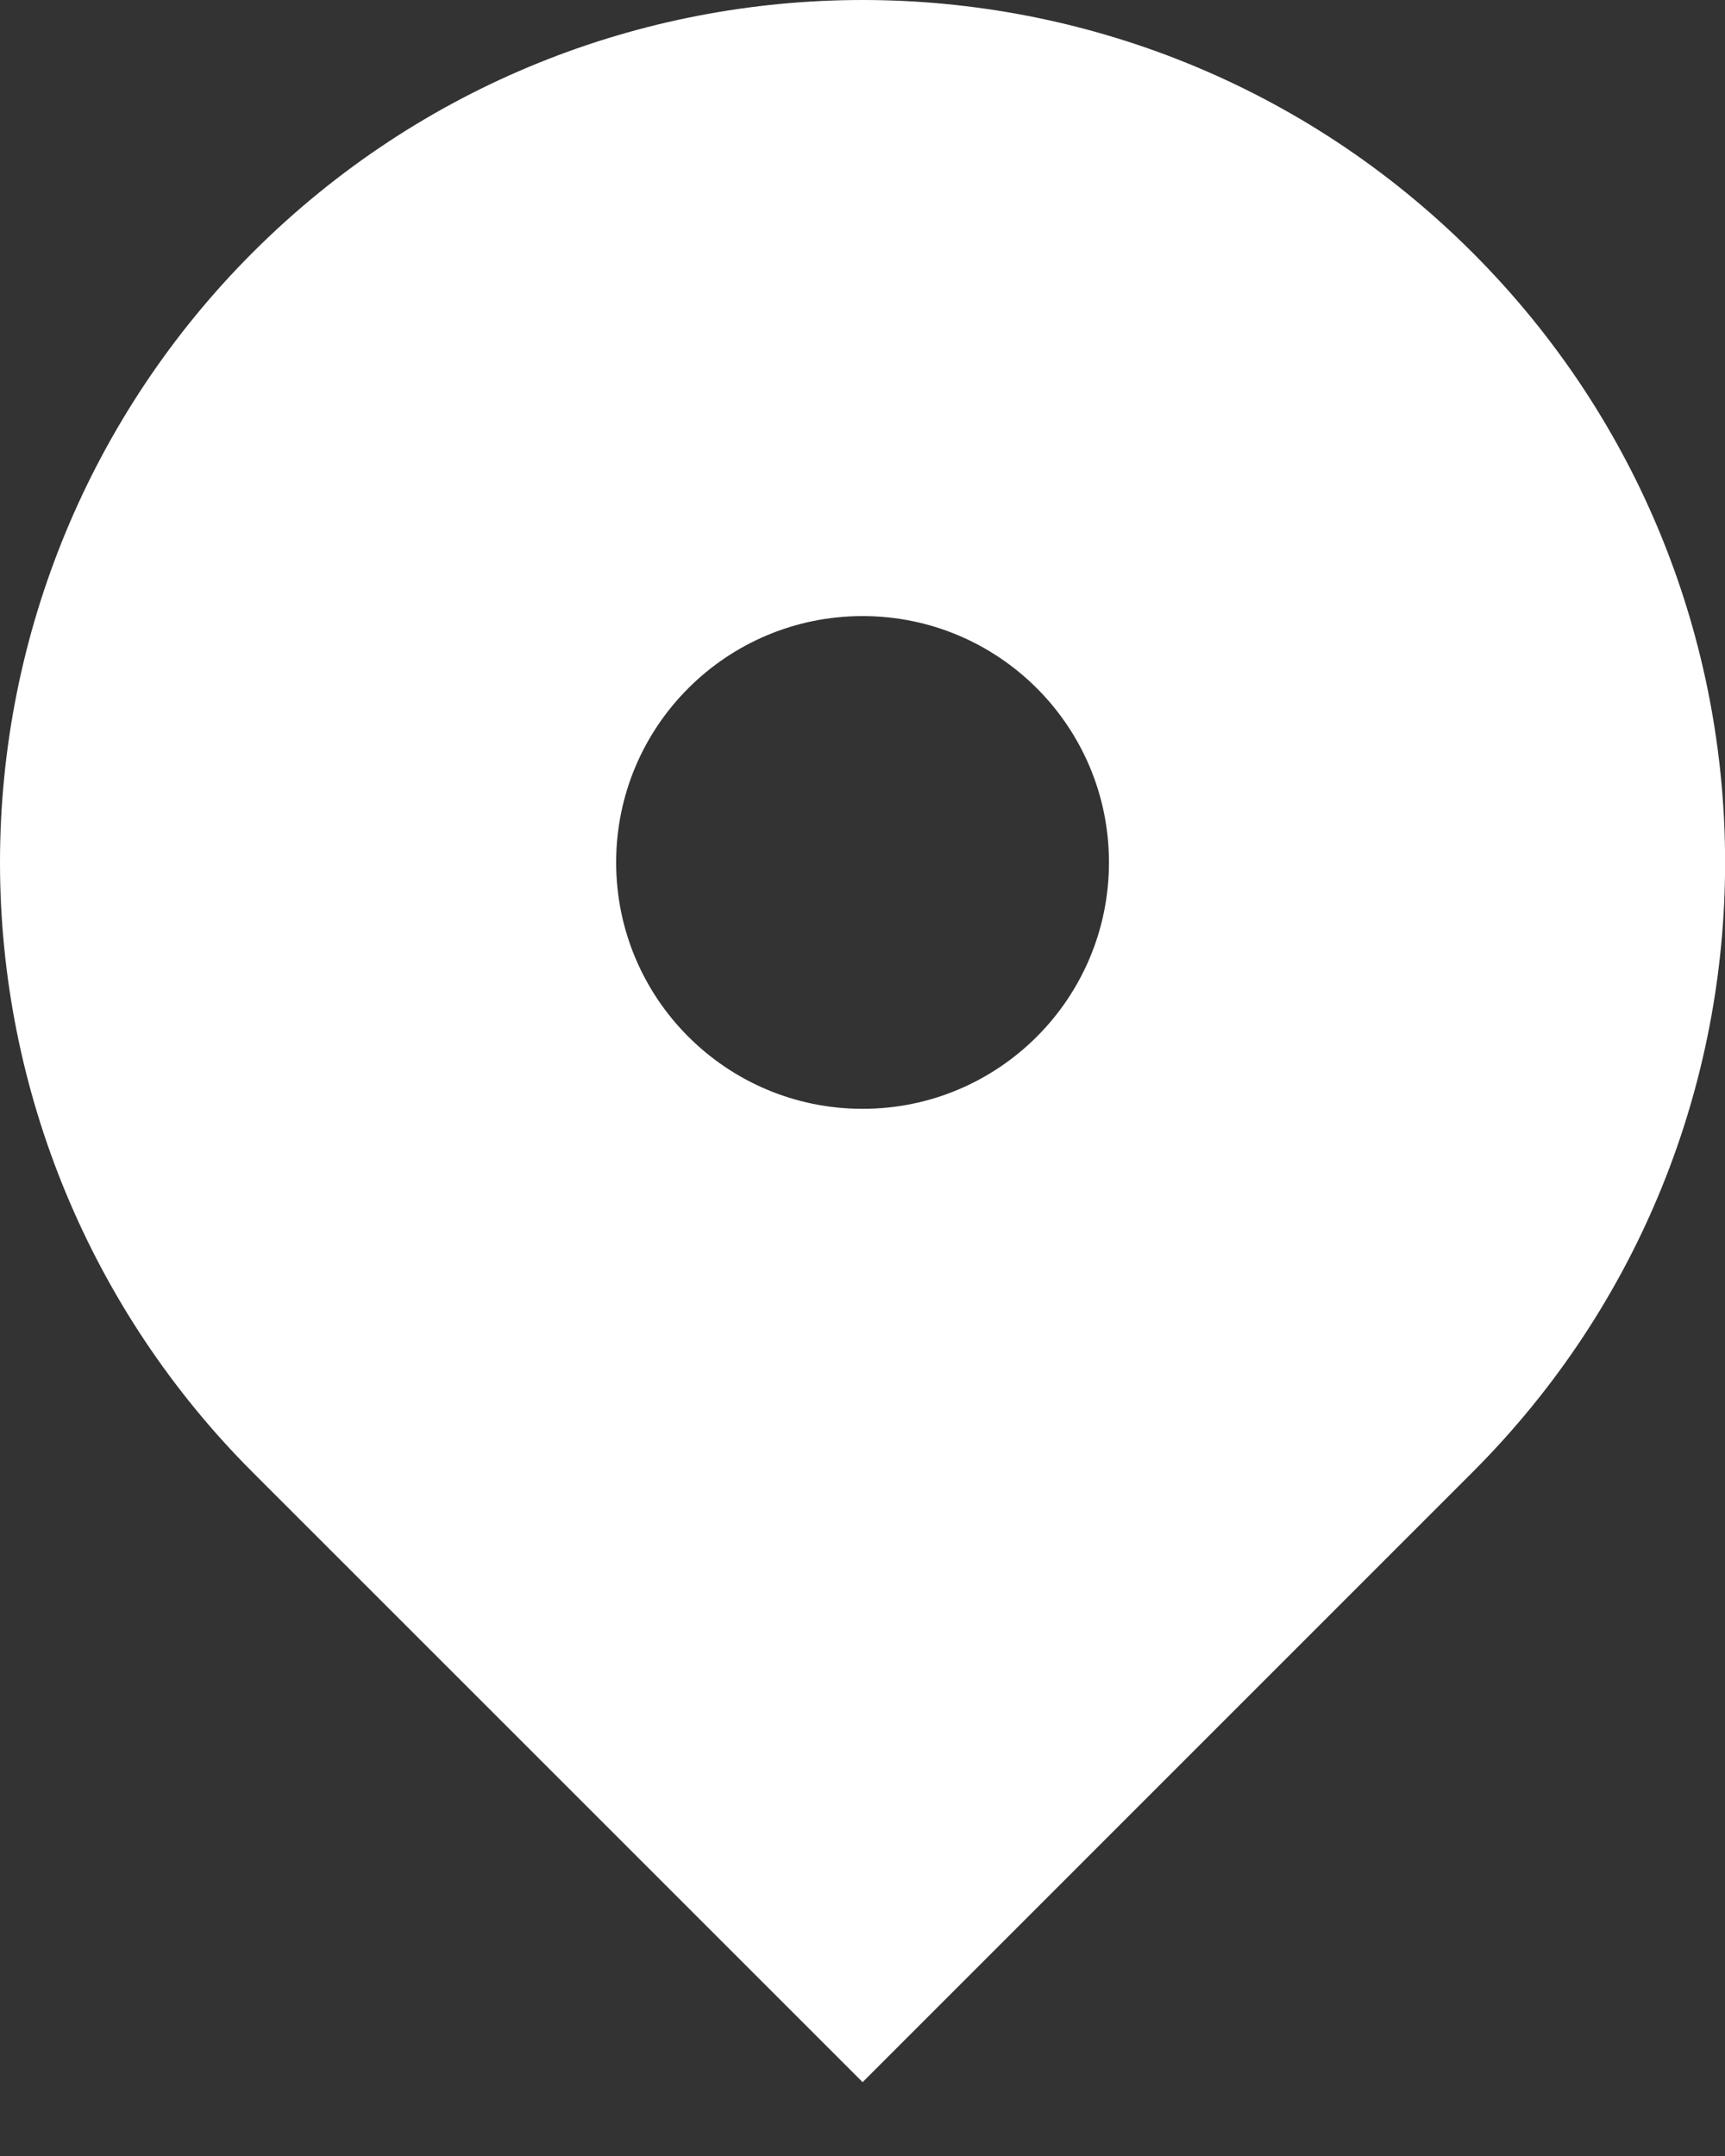 <?xml version="1.0" encoding="UTF-8"?>
<svg width="16px" height="20px" viewBox="0 0 16 20" version="1.1" xmlns="http://www.w3.org/2000/svg" xmlns:xlink="http://www.w3.org/1999/xlink">
    <rect x="0" y="0" width="16" height="20" fill="#333333" stroke="none"/>
    <title>address</title>
    <g id="Page-1" stroke="none" stroke-width="1" fill="none" fill-rule="evenodd">
        <g id="Home--Main" transform="translate(-1072, -3022)" fill="#FFFFFF">
            <g id="Group-4" transform="translate(0, 2891)">
                <g id="Group-33" transform="translate(1072, 66)">
                    <g id="Group-32" transform="translate(0, 56)">
                        <g id="address" transform="translate(-0, 9)">
                            <path d="M2.343,2.343 C5.468,-0.781 10.533,-0.781 13.658,2.343 C16.782,5.468 16.782,10.533 13.658,13.657 L8.001,19.315 L2.343,13.657 C0.843,12.157 -6.57252031e-14,10.122 -6.57252031e-14,8 C-6.57252031e-14,5.878 0.843,3.844 2.343,2.343 Z M8.001,10.286 C9.263,10.286 10.286,9.263 10.286,8 C10.286,6.738 9.263,5.715 8.001,5.715 C6.738,5.715 5.715,6.738 5.715,8 C5.715,9.263 6.738,10.286 8.001,10.286 Z" id="Icon-Shape"></path>
                        </g>
                    </g>
                </g>
            </g>
        </g>
    </g>
</svg>